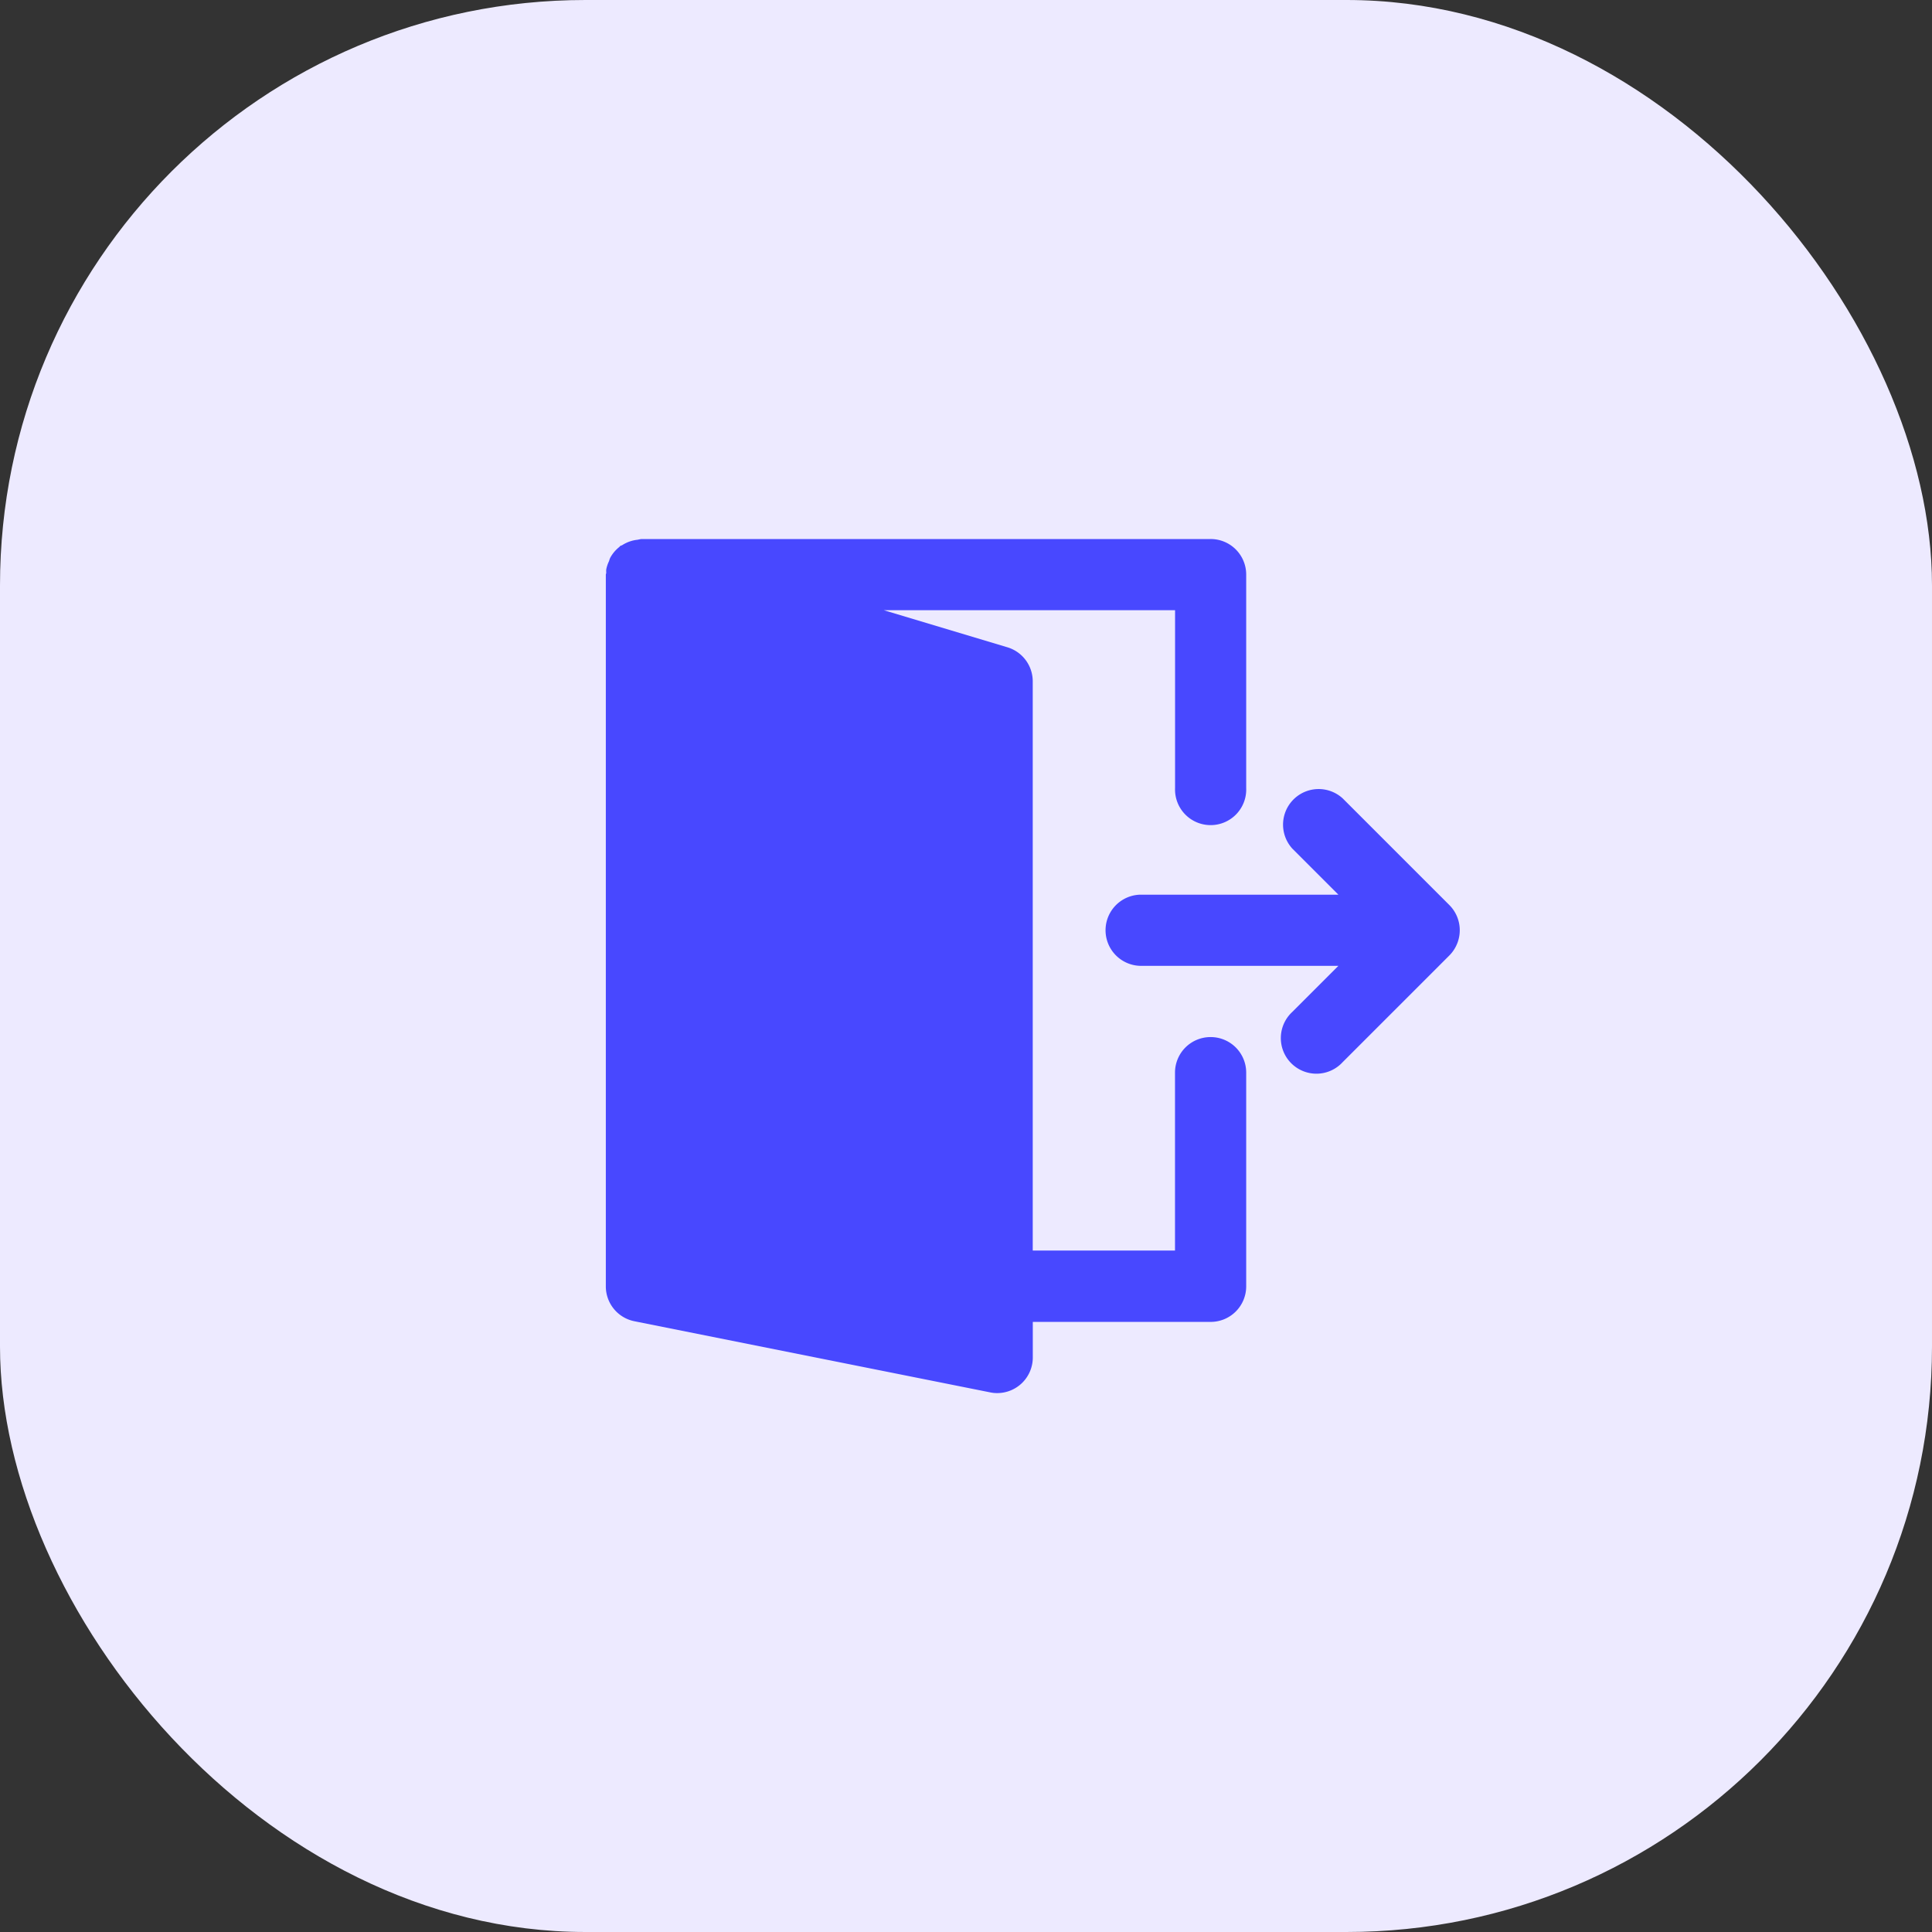 <svg xmlns="http://www.w3.org/2000/svg" width="33" height="33" viewBox="0 0 33 33">
  <rect x="0" y="0" width="33" height="33" fill="#333333" stroke="none"/>
  <g id="Group_5028" data-name="Group 5028" transform="translate(14787 19259)">
    <rect id="Rectangle_1681" data-name="Rectangle 1681" width="33" height="33" rx="10" transform="translate(-14787 -19259)" fill="#edeaff"/>
    <g id="Group_4847" data-name="Group 4847" transform="translate(-14776.652 -19249.793)">
      <path id="Path_2028" data-name="Path 2028" d="M304.7,152a.609.609,0,0,0-.132-.662l-1.822-1.822a.608.608,0,0,0-.859.859l.786.786h-3.394a.608.608,0,0,0,0,1.215h3.394l-.786.786a.608.608,0,1,0,.859.859l1.822-1.822a.6.6,0,0,0,.132-.2" transform="translate(-290.16 -145.086)" fill="#4848ff"/>
      <path id="Path_2029" data-name="Path 2029" d="M10.33,8.507a.607.607,0,0,0-.608.608v3.038H7.292V2.431a.608.608,0,0,0-.433-.582l-2.11-.633H9.723V4.254a.608.608,0,1,0,1.215,0V.608A.607.607,0,0,0,10.33,0H.608A.543.543,0,0,0,.545.012.6.6,0,0,0,.287.1C.274.11.258.111.245.12S.238.131.233.134A.6.6,0,0,0,.072.326.51.51,0,0,0,.055.377.576.576,0,0,0,.007.52a.378.378,0,0,0,0,.053C.008.585,0,.6,0,.608V12.761a.607.607,0,0,0,.489.6l6.077,1.215a.566.566,0,0,0,.119.012.608.608,0,0,0,.608-.608v-.608H10.33a.607.607,0,0,0,.608-.608V9.115a.607.607,0,0,0-.608-.608" fill="#4848ff"/>
    </g>
  </g>
</svg>
